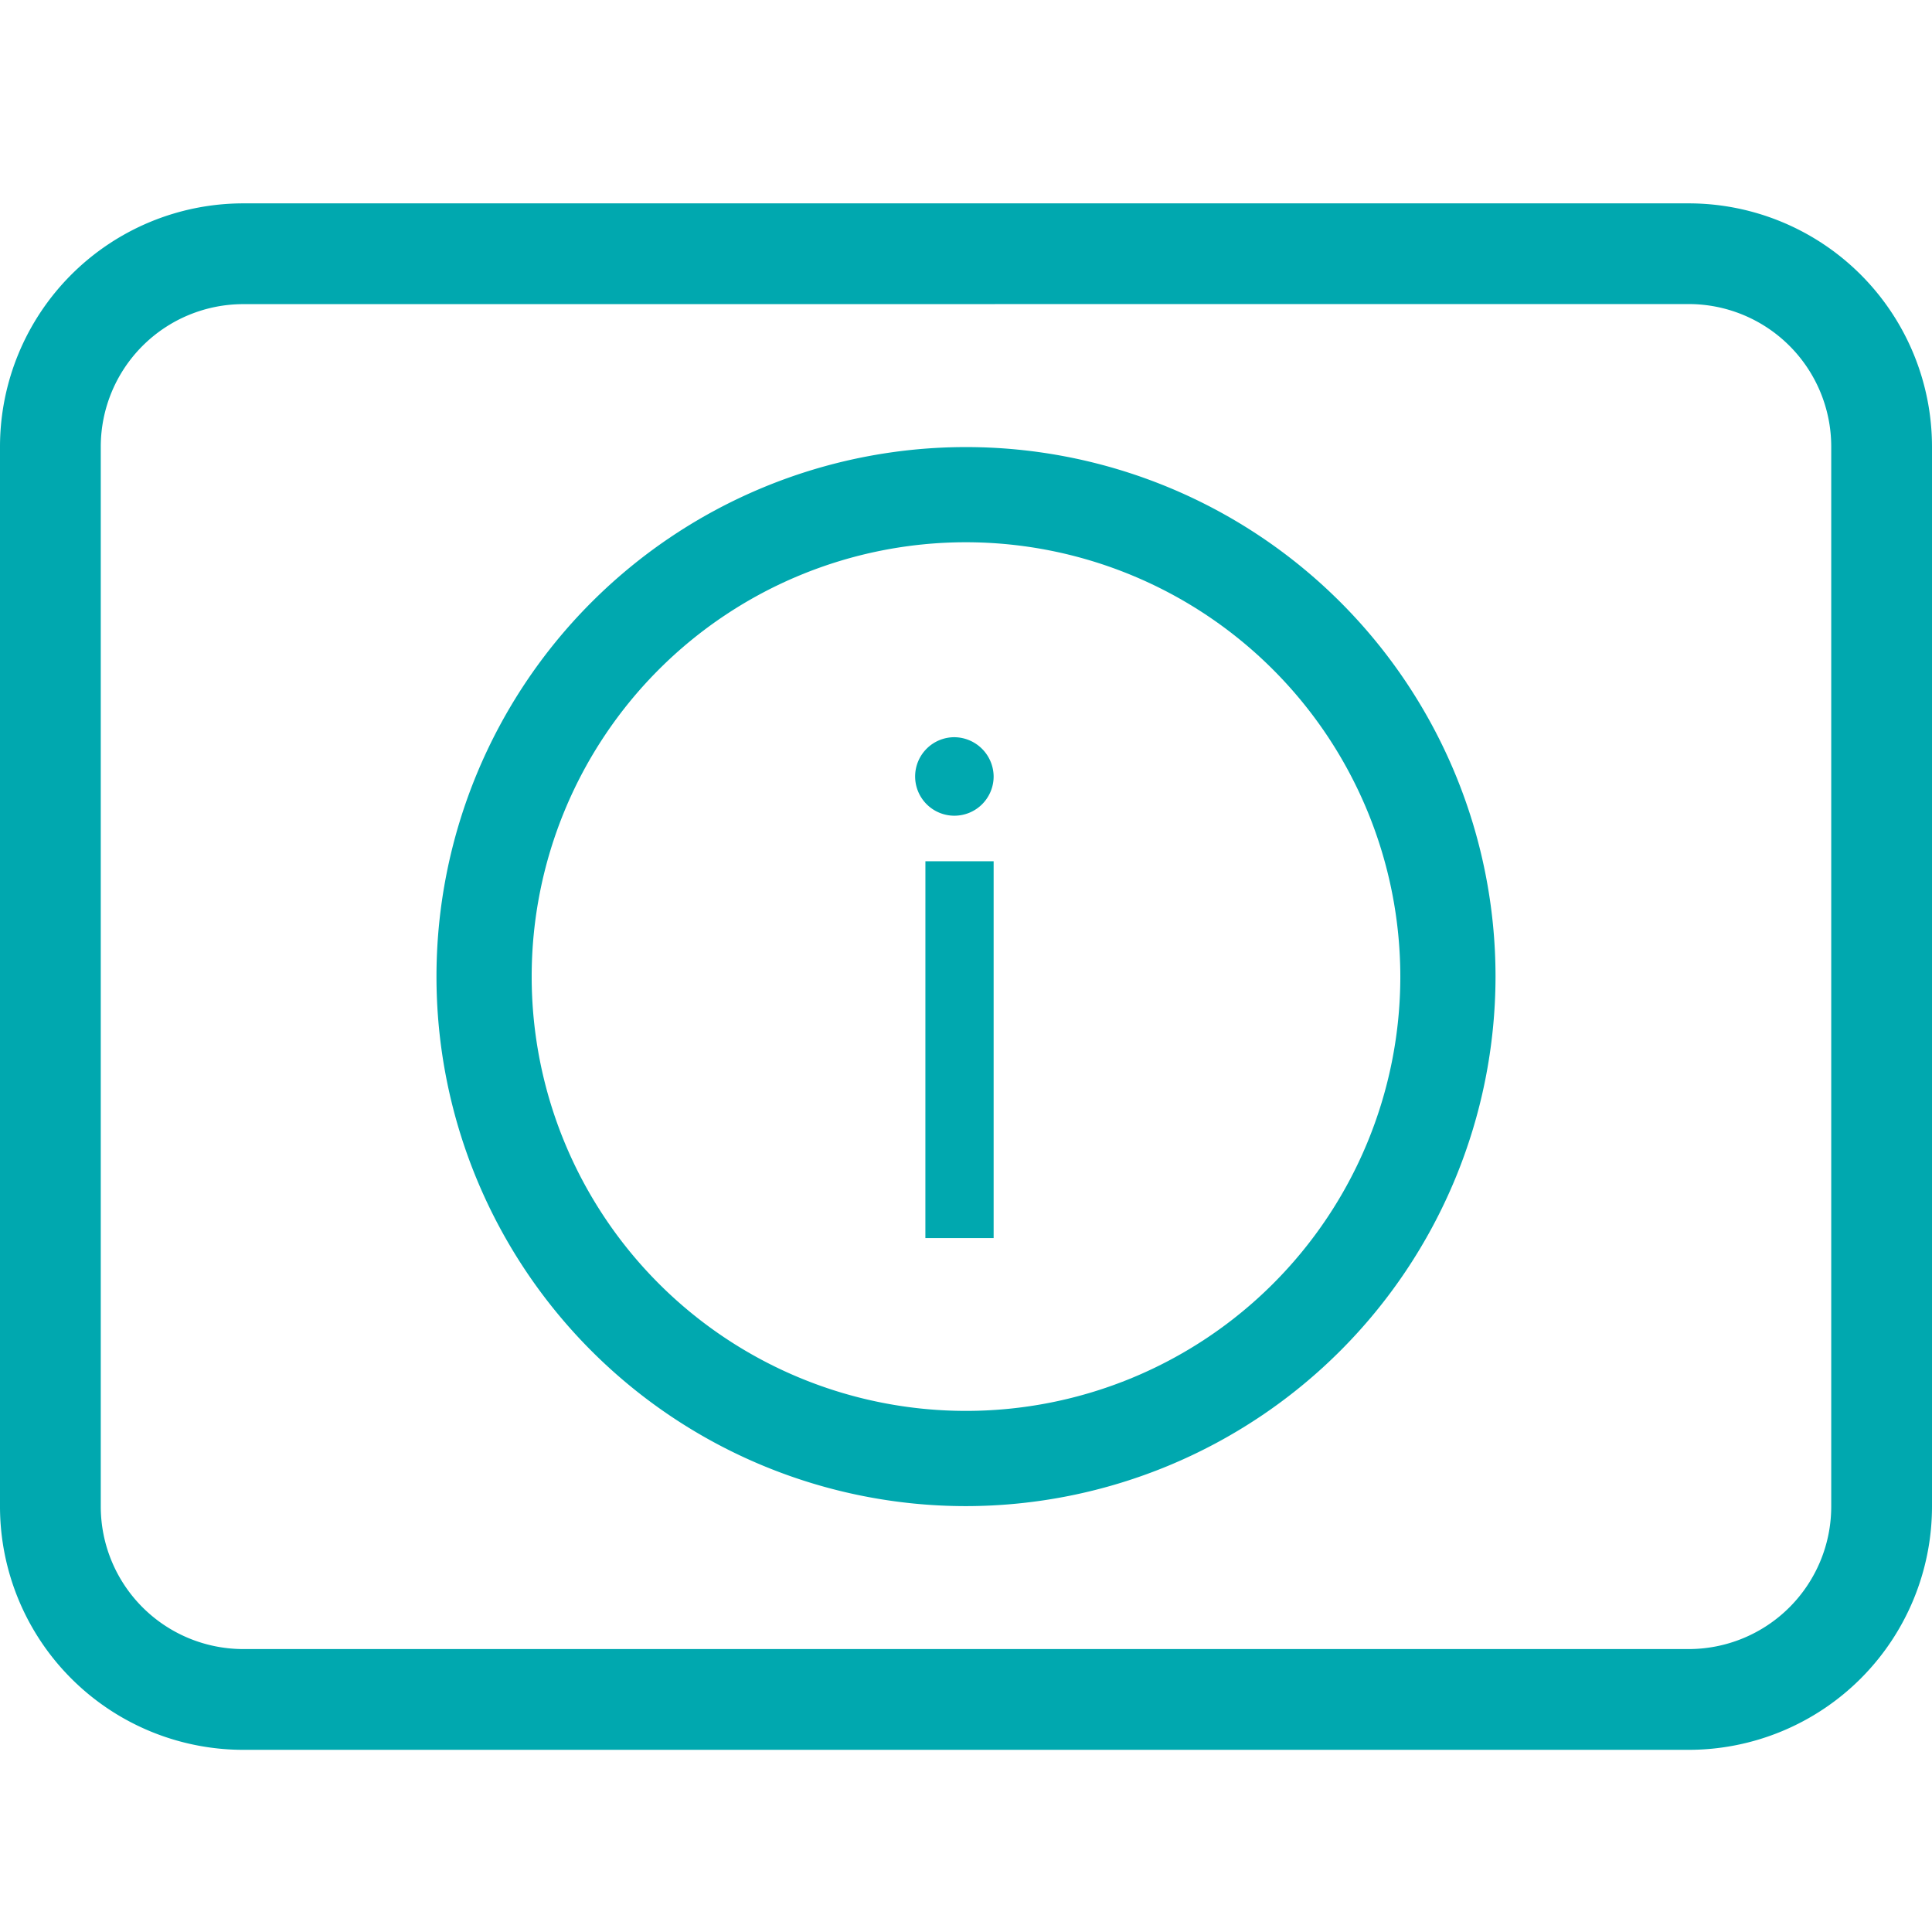 <svg xmlns="http://www.w3.org/2000/svg" width="76" height="76" viewBox="0 0 76 76">
  <g id="Device_Info_-_Colored" data-name="Device Info - Colored" transform="translate(-150 -104)">
    <g id="Group_6144" data-name="Group 6144" transform="translate(23769 -11286)">
      <rect id="Rectangle_2798" data-name="Rectangle 2798" width="76" height="76" transform="translate(-23619 11390)" fill="#fff"/>
    </g>
    <g id="Device_info_-_colored-2" data-name="Device info - colored" transform="translate(-0.001 0)">
      <path id="device-thermostat-BCC50-72" d="M74.651,62.238a20.83,20.83,0,1,0-20.83,20.83,20.854,20.854,0,0,0,20.83-20.83Zm-3.745,0A17.085,17.085,0,1,1,53.821,45.152,17.1,17.1,0,0,1,70.906,62.238ZM91.821,83.091V41.385a9.575,9.575,0,0,0-9.564-9.564H25.385a9.575,9.575,0,0,0-9.564,9.564V83.091a9.575,9.575,0,0,0,9.564,9.564H82.257a9.575,9.575,0,0,0,9.564-9.564ZM82.257,35.782a5.609,5.609,0,0,1,5.6,5.6V83.091a5.609,5.609,0,0,1-5.6,5.6H25.385a5.609,5.609,0,0,1-5.6-5.6V41.385a5.609,5.609,0,0,1,5.6-5.6Z" transform="translate(134.18 80.179)" fill="#00a8af"/>
      <path id="info-i" d="M38.447,22.307A1.544,1.544,0,1,1,36.9,20.763,1.558,1.558,0,0,1,38.447,22.307Zm-2.684,3.336h2.684V40.466H35.762Z" transform="translate(150.641 112.237)" fill="#00a8af"/>
    </g>
  </g>
</svg>
